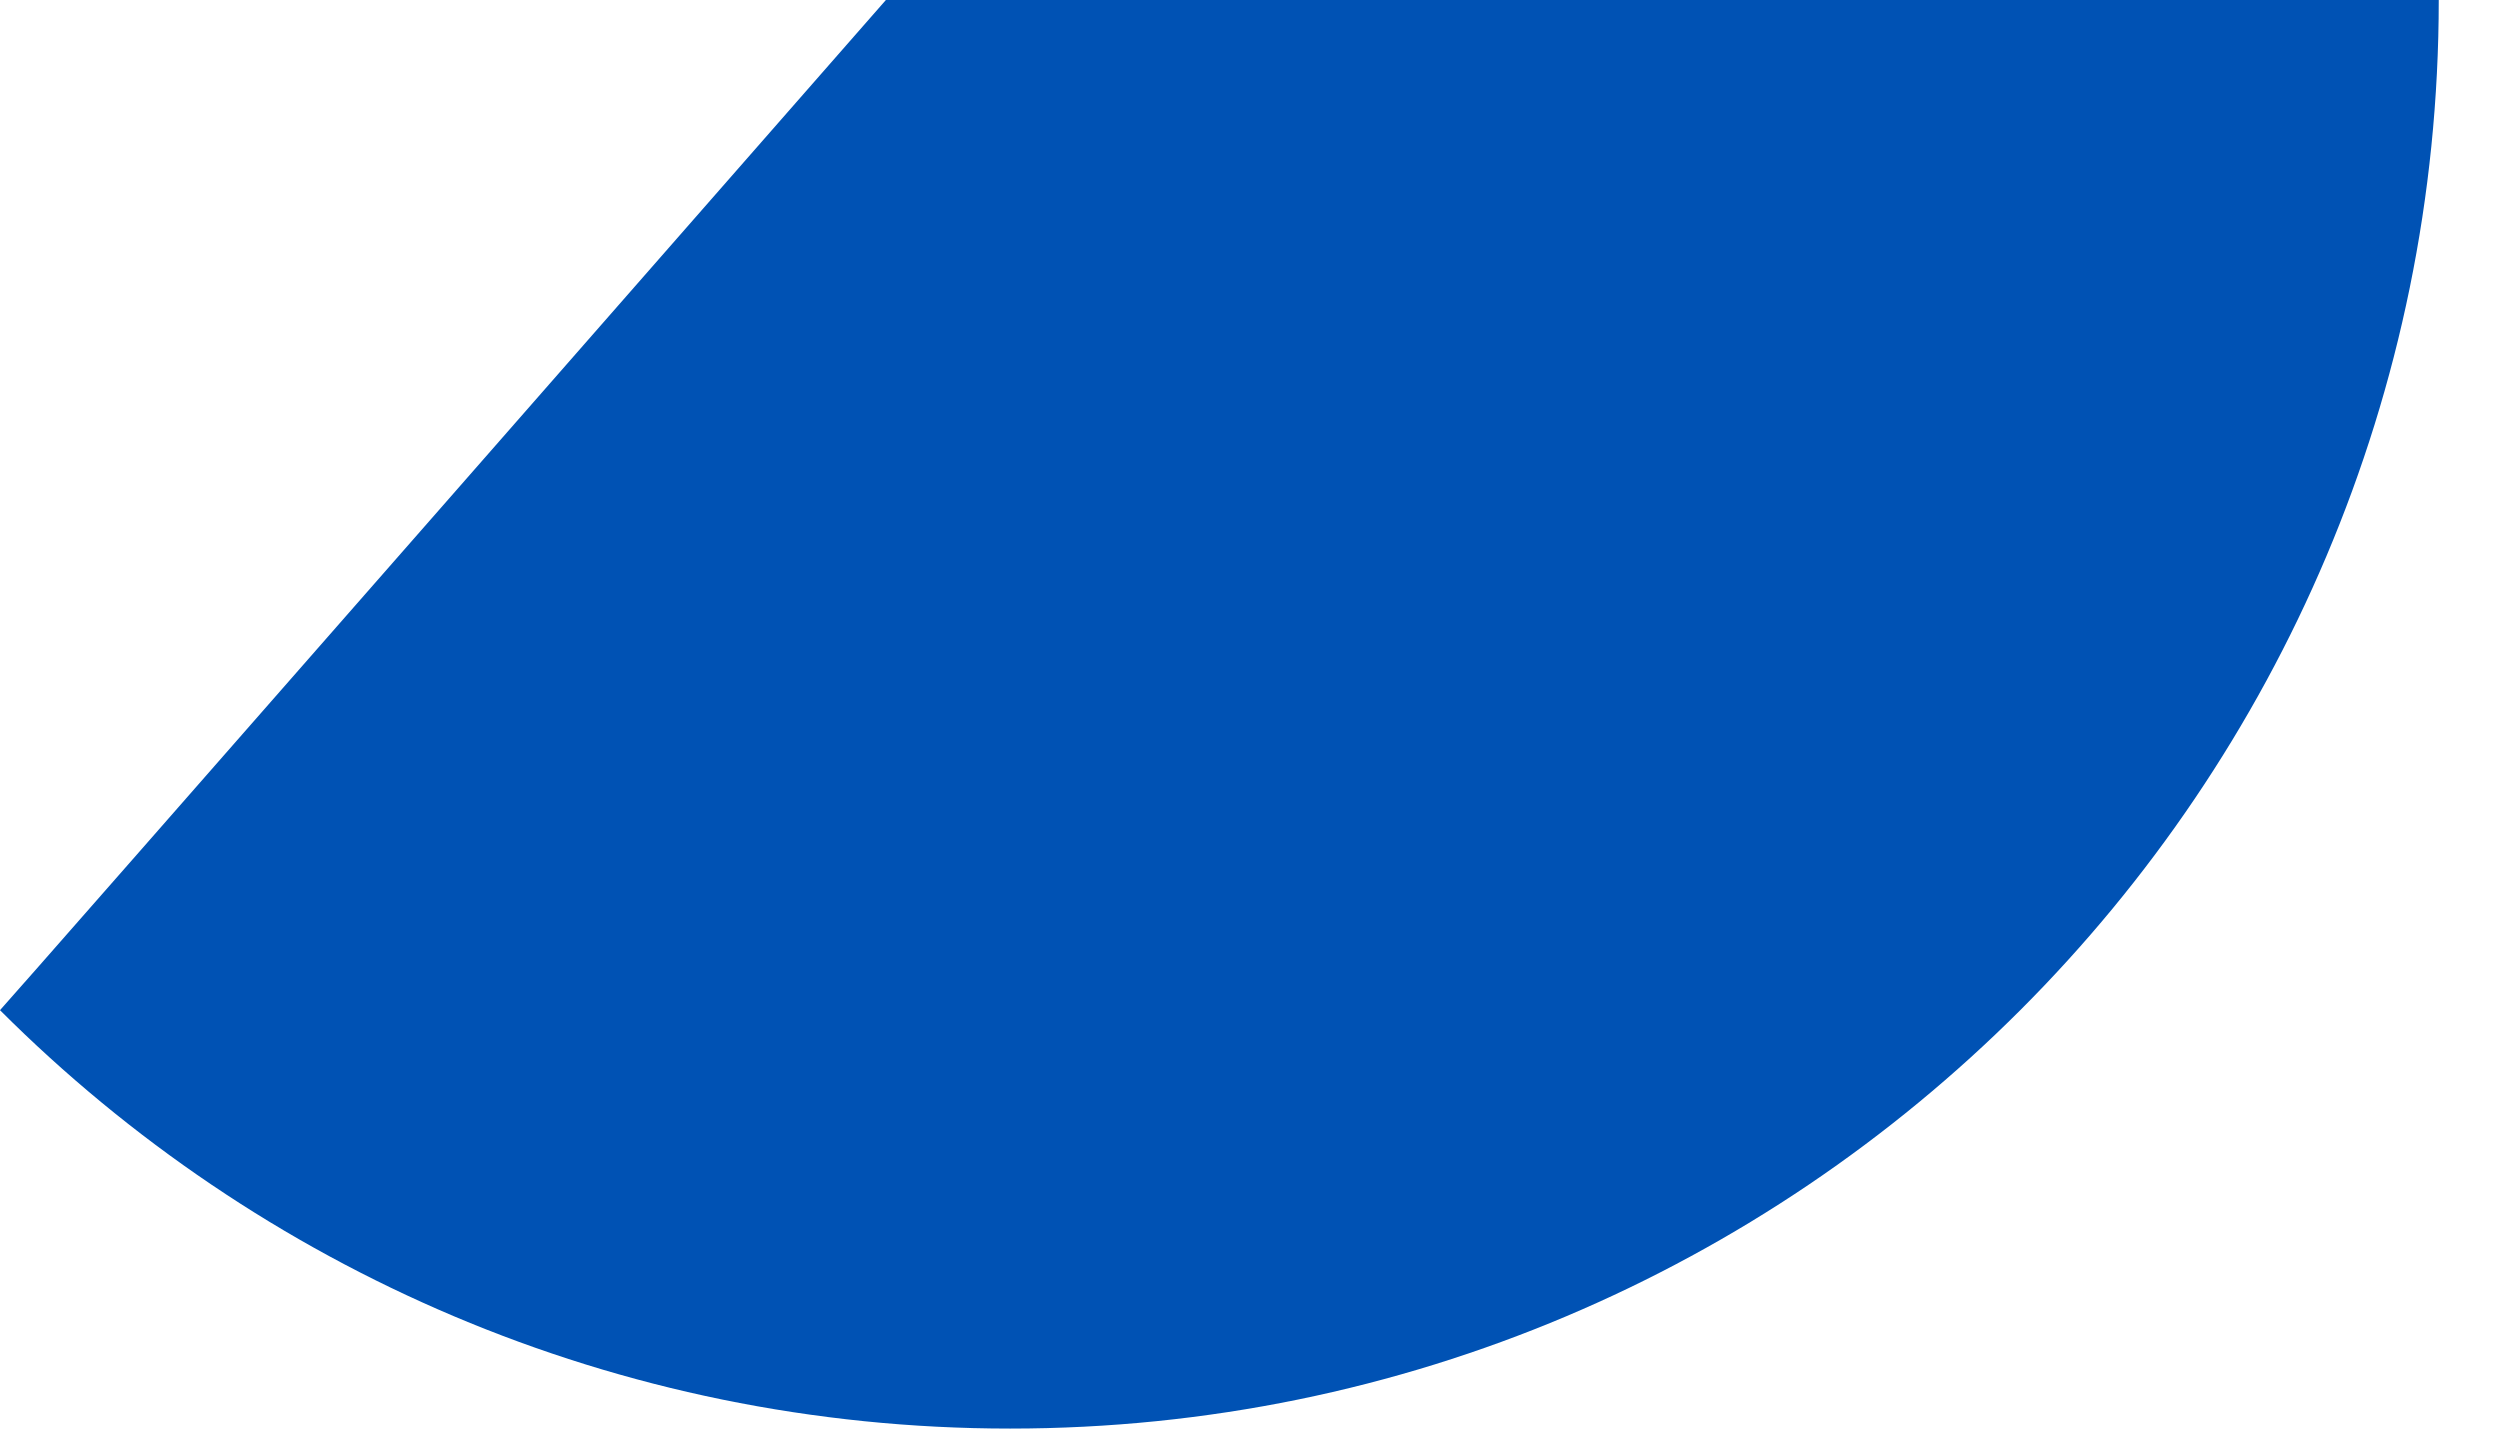 <svg preserveAspectRatio="none" width="100%" height="100%" overflow="visible" style="display: block;" viewBox="0 0 28 16" fill="none" xmlns="http://www.w3.org/2000/svg">
<path id="Vector" d="M9.922 0C9.922 0 0.009 11.316 0 11.314C2.895 14.209 6.895 16 11.314 16C20.15 16 27.314 8.836 27.314 0H9.922Z" fill="#0052B4"/>
</svg>
